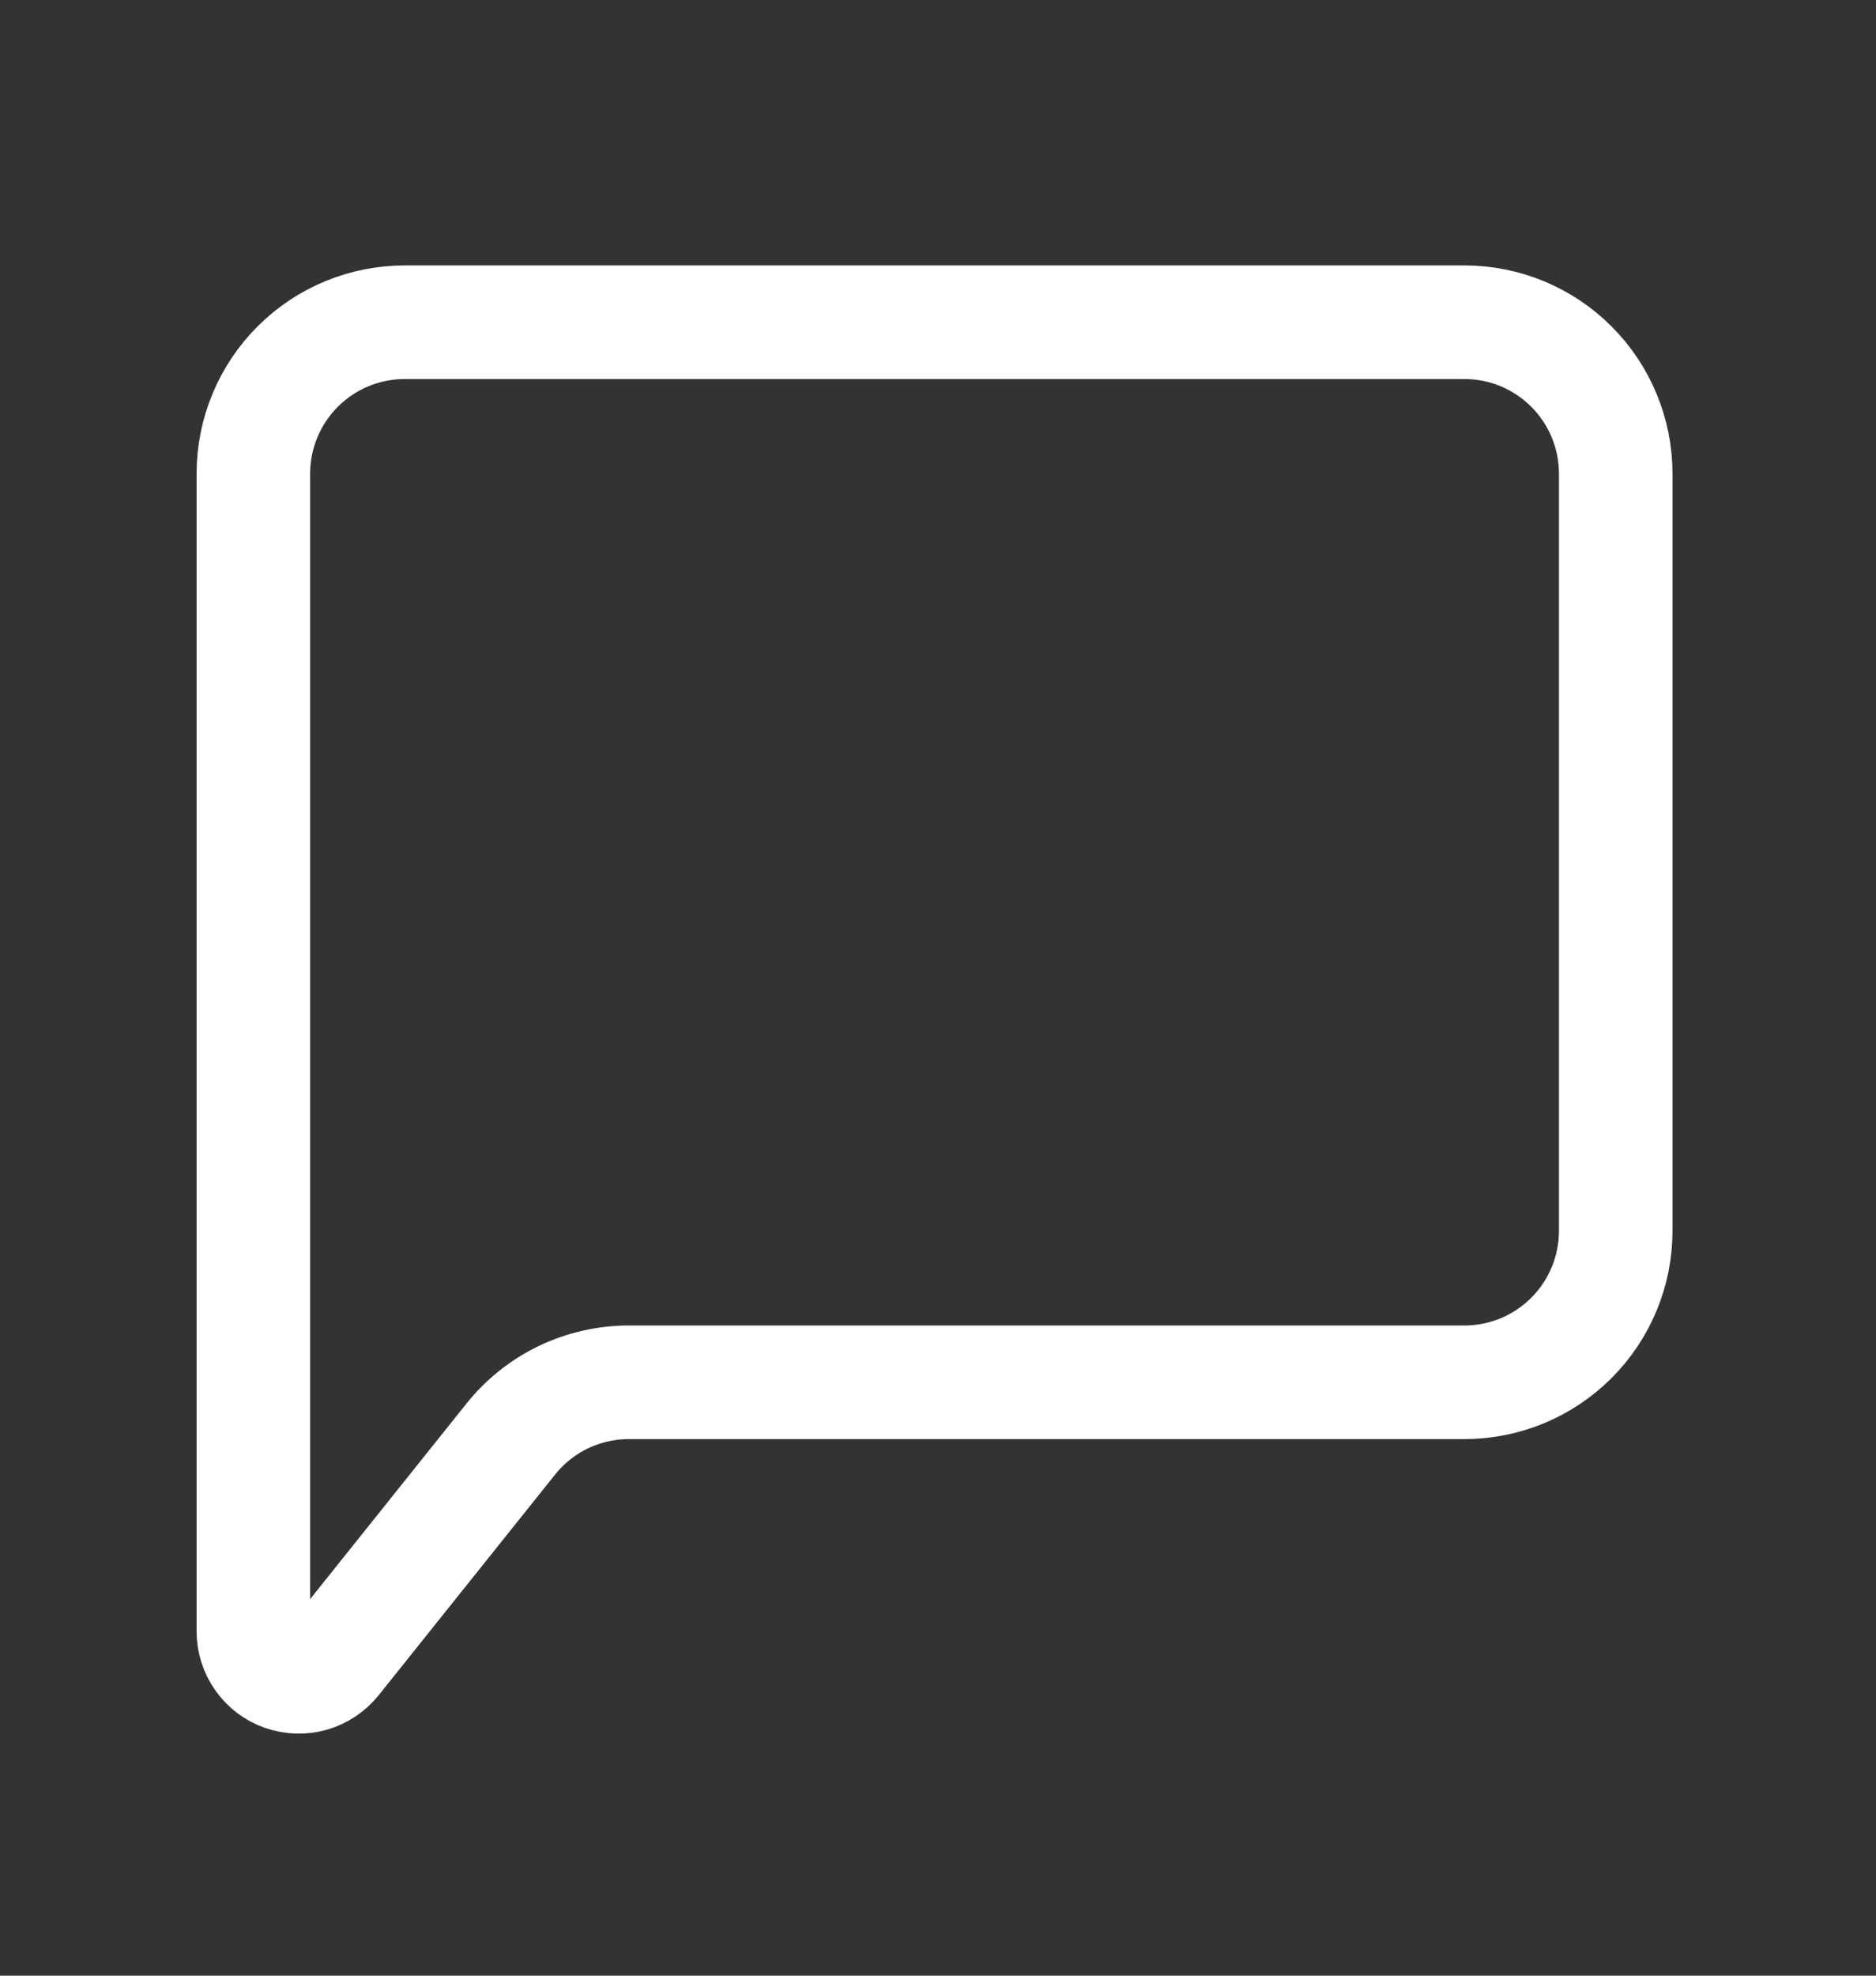 <svg width="19" height="20" viewBox="0 0 19 20" fill="none" xmlns="http://www.w3.org/2000/svg">
<rect x="0" y="0" width="19" height="20" fill="#333333" stroke="none"/>
<path d="M2.566 16.515V4.795C2.566 4.388 2.728 3.998 3.015 3.711C3.303 3.423 3.693 3.262 4.099 3.262H14.831C15.238 3.262 15.627 3.423 15.915 3.711C16.202 3.998 16.364 4.388 16.364 4.795V12.46C16.364 12.867 16.202 13.257 15.915 13.544C15.627 13.832 15.238 13.993 14.831 13.993H6.369C6.139 13.993 5.913 14.045 5.705 14.144C5.498 14.244 5.316 14.389 5.173 14.568L3.386 16.802C3.326 16.876 3.245 16.93 3.154 16.957C3.062 16.983 2.964 16.98 2.874 16.949C2.784 16.918 2.706 16.859 2.651 16.781C2.596 16.703 2.566 16.61 2.566 16.515Z" stroke="white" stroke-width="1.15"/>
</svg>
